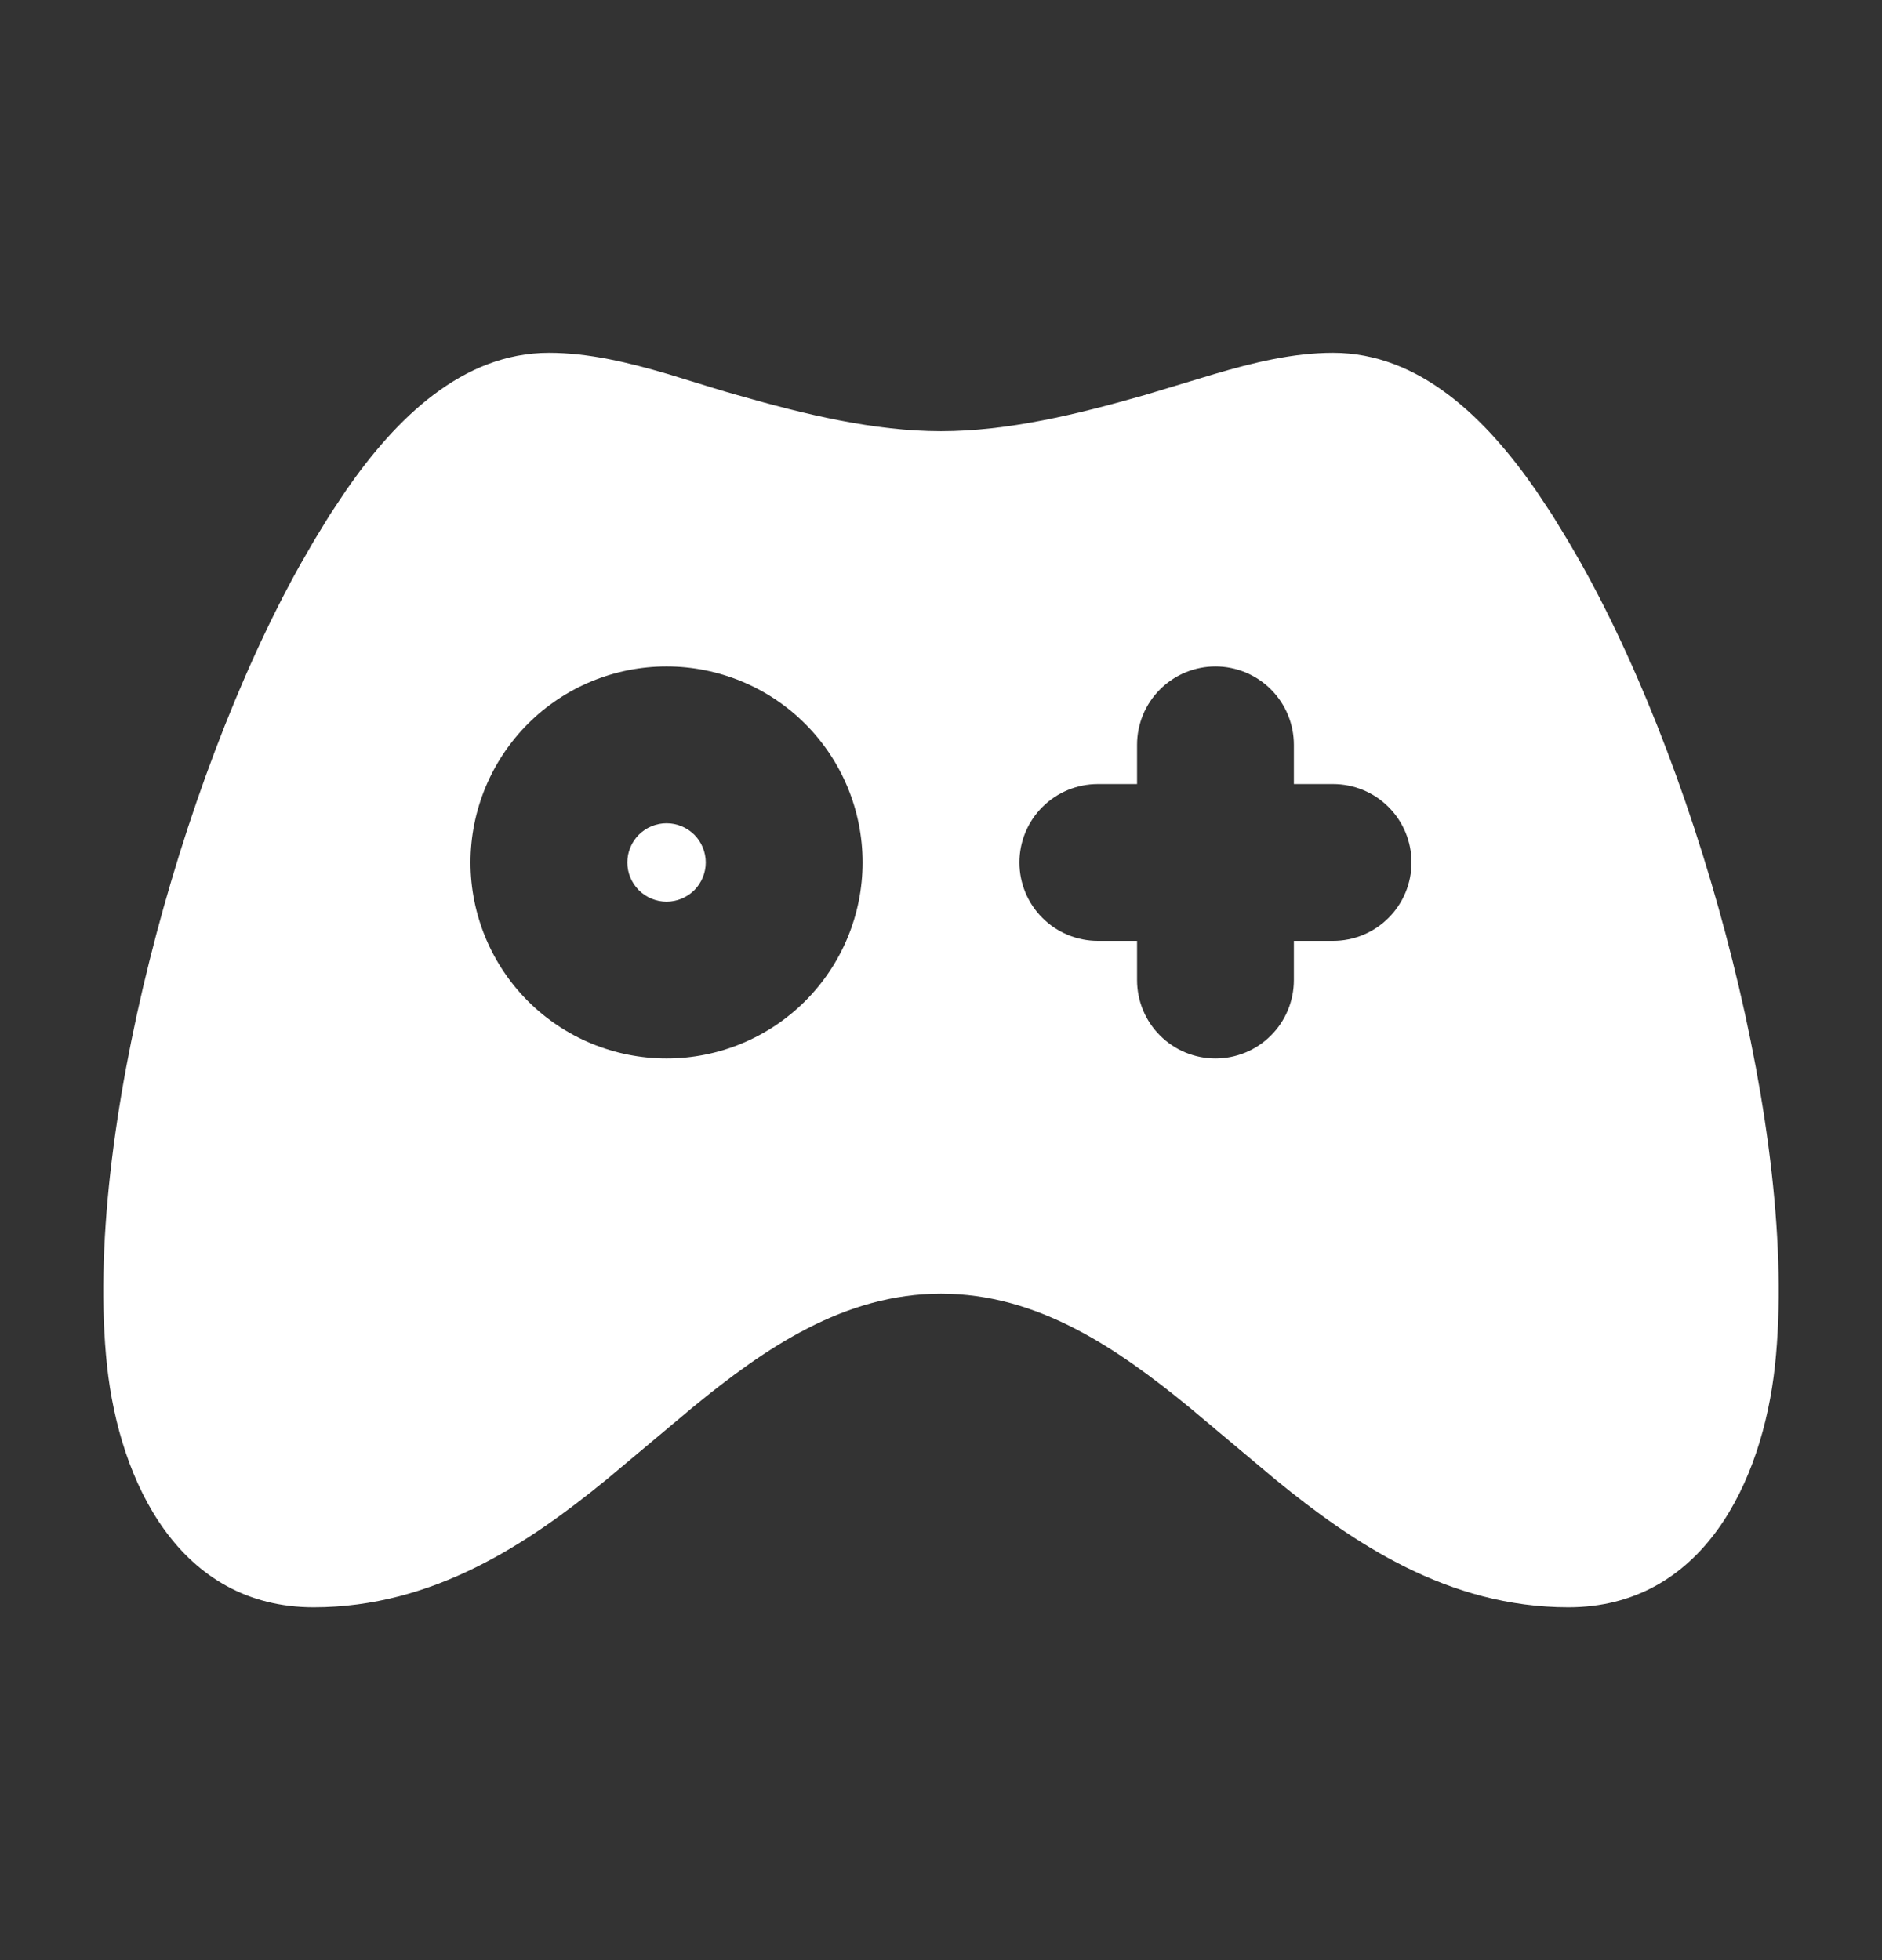 <svg width="24" height="25" viewBox="0 0 24 25" fill="none" xmlns="http://www.w3.org/2000/svg">
<rect x="0" y="0" width="24" height="25" fill="#333333" stroke="none"/>
<g clip-path="url(#clip0_89_515)">
<path d="M17 4.5C18.106 4.5 18.955 5.343 19.584 6.25L19.797 6.571L19.992 6.891C20.054 6.996 20.113 7.098 20.17 7.199C20.957 8.606 21.642 10.443 22.095 12.258C22.545 14.059 22.794 15.94 22.635 17.419C22.475 18.904 21.71 20.5 20 20.5C18.466 20.5 17.257 19.68 16.275 18.879L15.165 17.948C14.242 17.192 13.232 16.5 12 16.5C10.768 16.5 9.757 17.192 8.836 17.948L7.726 18.878C6.742 19.68 5.533 20.5 4 20.5C2.289 20.5 1.524 18.904 1.365 17.419C1.207 15.939 1.455 14.059 1.905 12.258C2.358 10.443 3.043 8.606 3.83 7.199L4.008 6.89L4.203 6.571L4.416 6.25C5.045 5.343 5.894 4.5 7 4.5C7.51 4.5 8.017 4.624 8.515 4.77L9.108 4.952C9.206 4.982 9.303 5.011 9.4 5.038C10.265 5.286 11.15 5.5 12 5.5C12.85 5.5 13.735 5.286 14.6 5.038L15.485 4.771C15.983 4.624 16.49 4.5 17 4.5ZM8.5 8.5C7.837 8.5 7.201 8.763 6.732 9.232C6.264 9.701 6 10.337 6 11C6 11.663 6.264 12.299 6.732 12.768C7.201 13.237 7.837 13.5 8.5 13.5C9.163 13.5 9.799 13.237 10.268 12.768C10.737 12.299 11 11.663 11 11C11 10.337 10.737 9.701 10.268 9.232C9.799 8.763 9.163 8.5 8.5 8.5ZM15.5 8.5C15.235 8.5 14.981 8.605 14.793 8.793C14.605 8.98 14.5 9.235 14.5 9.5V10H14C13.735 10 13.481 10.105 13.293 10.293C13.105 10.48 13 10.735 13 11C13 11.265 13.105 11.52 13.293 11.707C13.481 11.895 13.735 12 14 12H14.5V12.5C14.5 12.765 14.605 13.02 14.793 13.207C14.981 13.395 15.235 13.5 15.5 13.5C15.765 13.5 16.02 13.395 16.207 13.207C16.395 13.02 16.5 12.765 16.5 12.5V12H17C17.265 12 17.52 11.895 17.707 11.707C17.895 11.52 18 11.265 18 11C18 10.735 17.895 10.48 17.707 10.293C17.52 10.105 17.265 10 17 10H16.5V9.5C16.5 9.235 16.395 8.98 16.207 8.793C16.02 8.605 15.765 8.5 15.5 8.5ZM8.5 10.5C8.633 10.5 8.76 10.553 8.854 10.646C8.947 10.74 9 10.867 9 11C9 11.133 8.947 11.26 8.854 11.354C8.76 11.447 8.633 11.5 8.5 11.5C8.368 11.5 8.24 11.447 8.147 11.354C8.053 11.26 8 11.133 8 11C8 10.867 8.053 10.74 8.147 10.646C8.24 10.553 8.368 10.5 8.5 10.5Z" fill="white"/>
</g>
<defs>
<clipPath id="clip0_89_515">
<rect width="24" height="24" fill="white" transform="translate(0 0.5)"/>
</clipPath>
</defs>
</svg>
